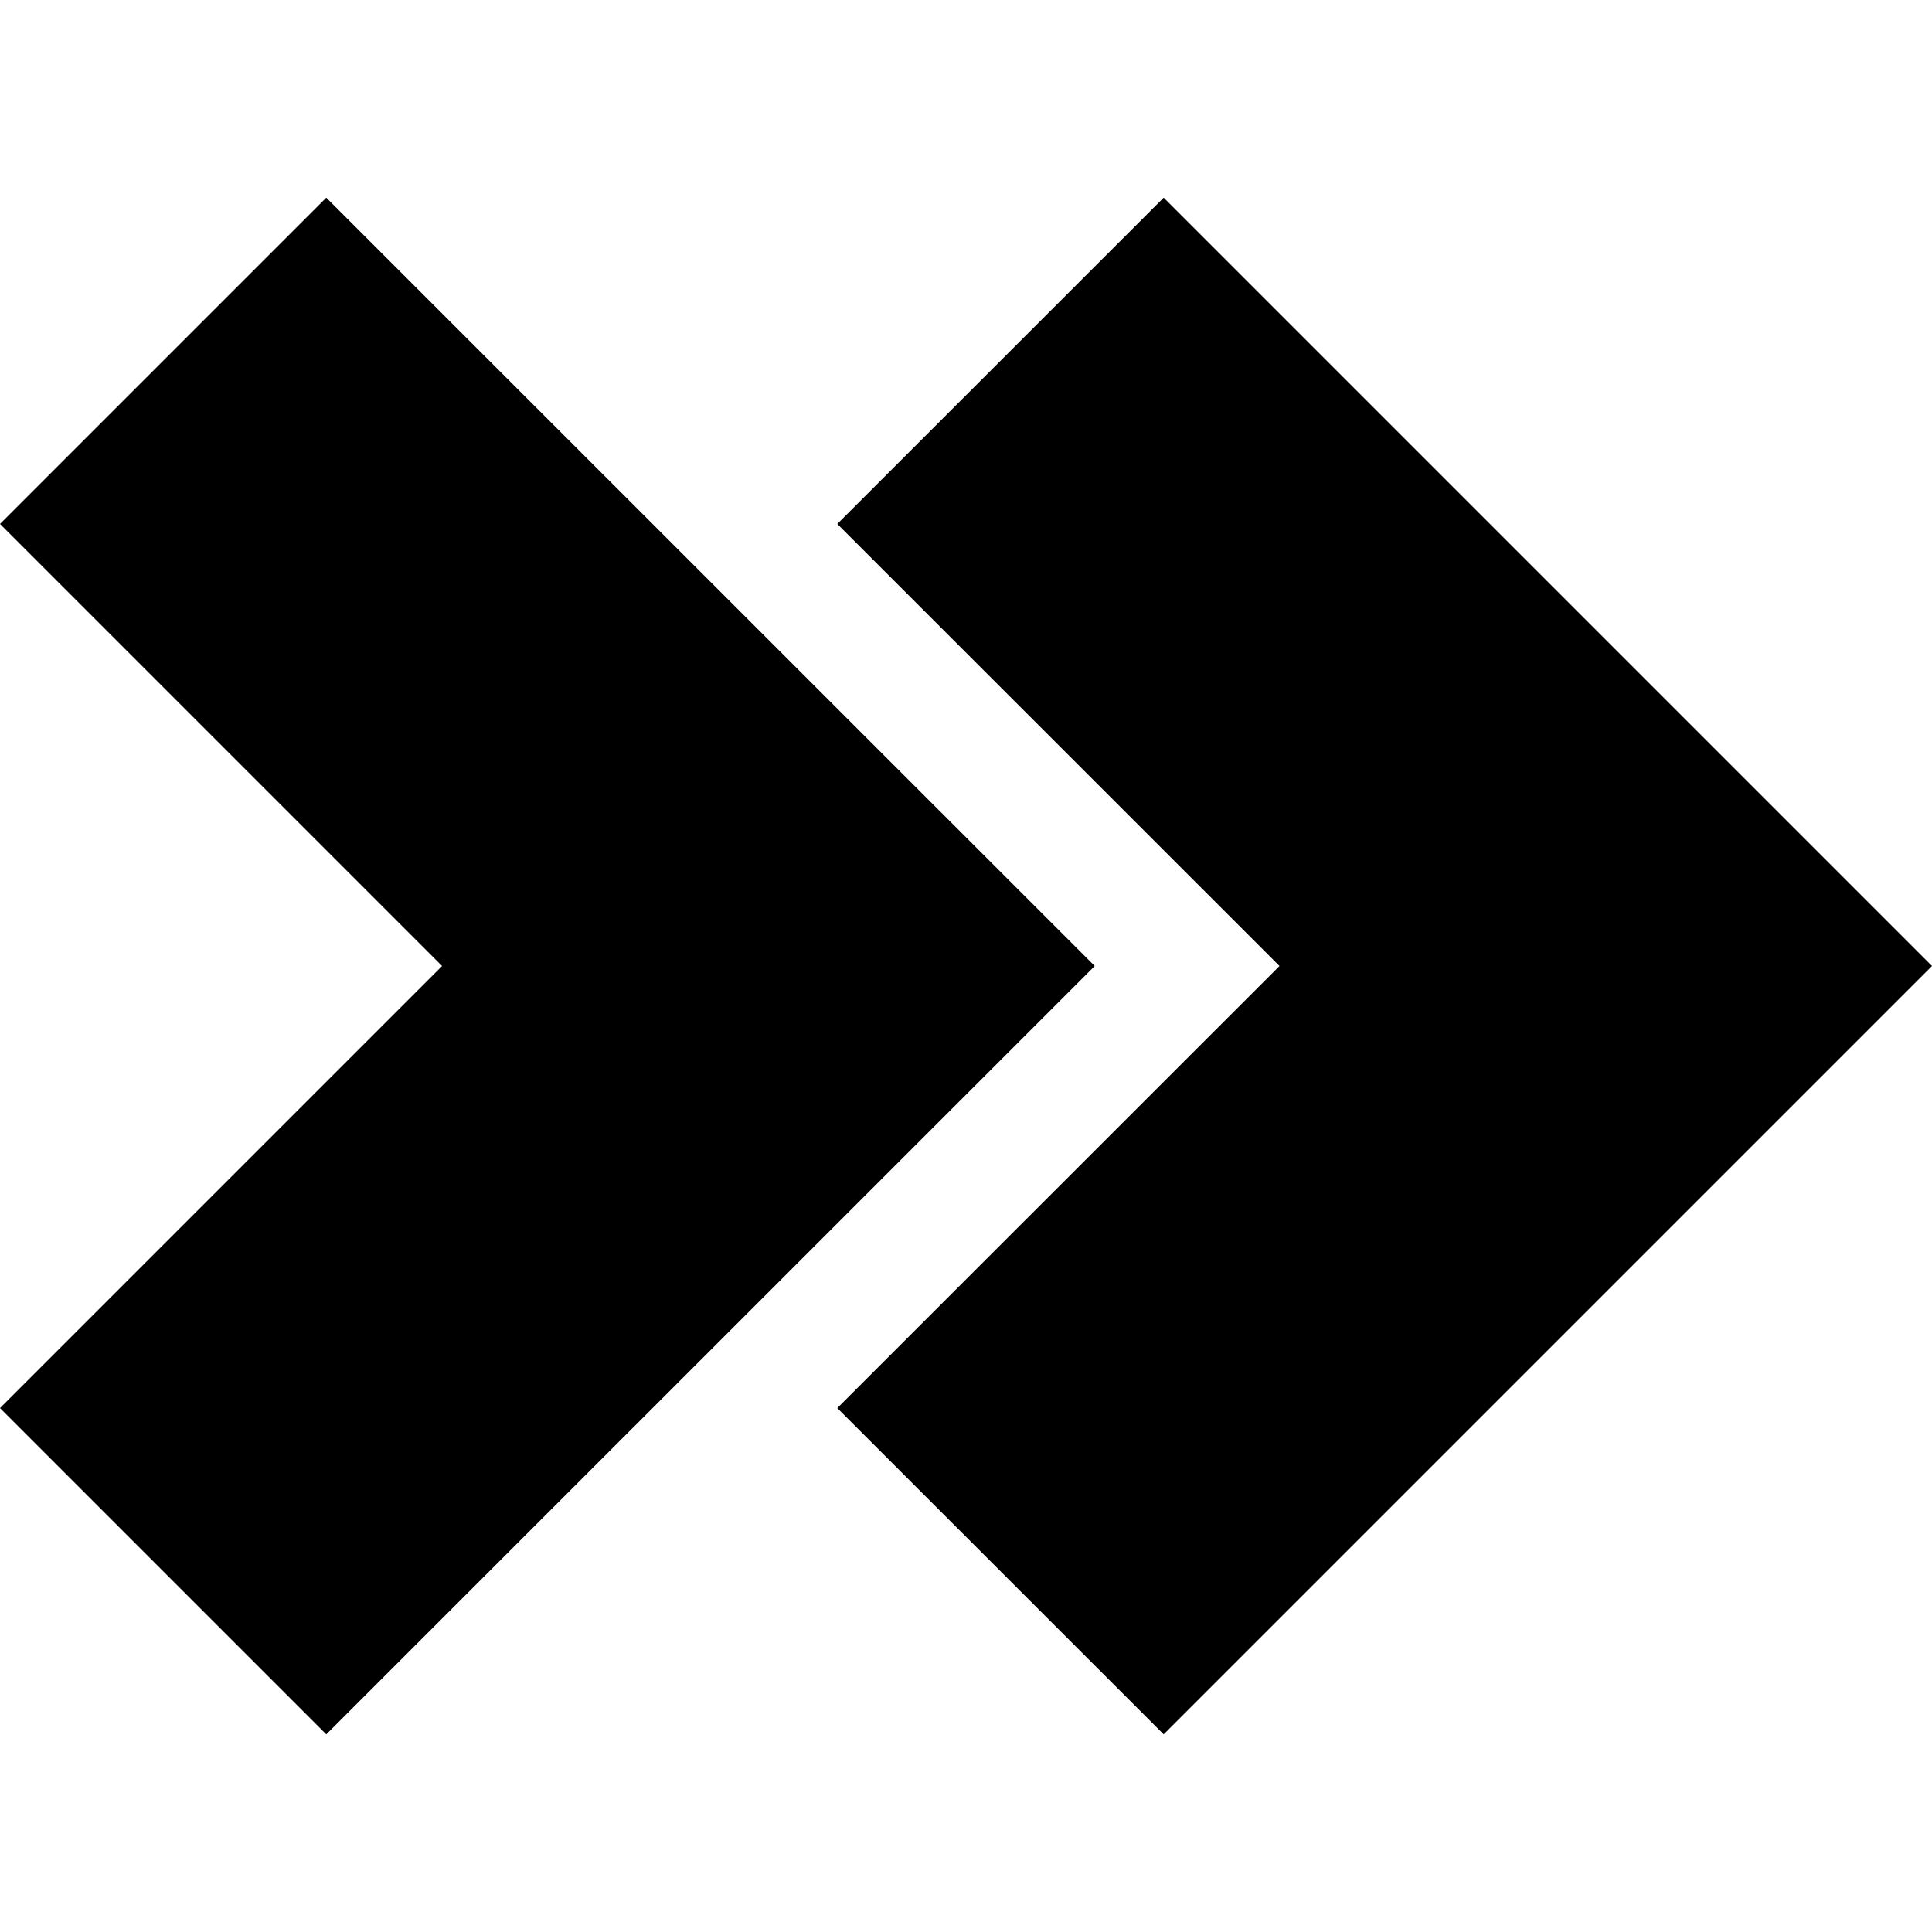 <svg xmlns="http://www.w3.org/2000/svg" viewBox="0 0 16 16" aria-labelledby="title" role="img" class="symbol symbol-page-right-double"><title id="title">page-right-double icon</title><g data-name="Layer 1"><path class="cls-1" d="M9.637 1.637L6.934 4.339 10.596 8l-3.662 3.661 2.703 2.702L16 8 9.637 1.637z" role="presentation"/><path class="cls-1" d="M2.702 1.637L0 4.339 3.661 8 0 11.661l2.702 2.702L9.066 8 2.702 1.637z" role="presentation"/></g></svg>